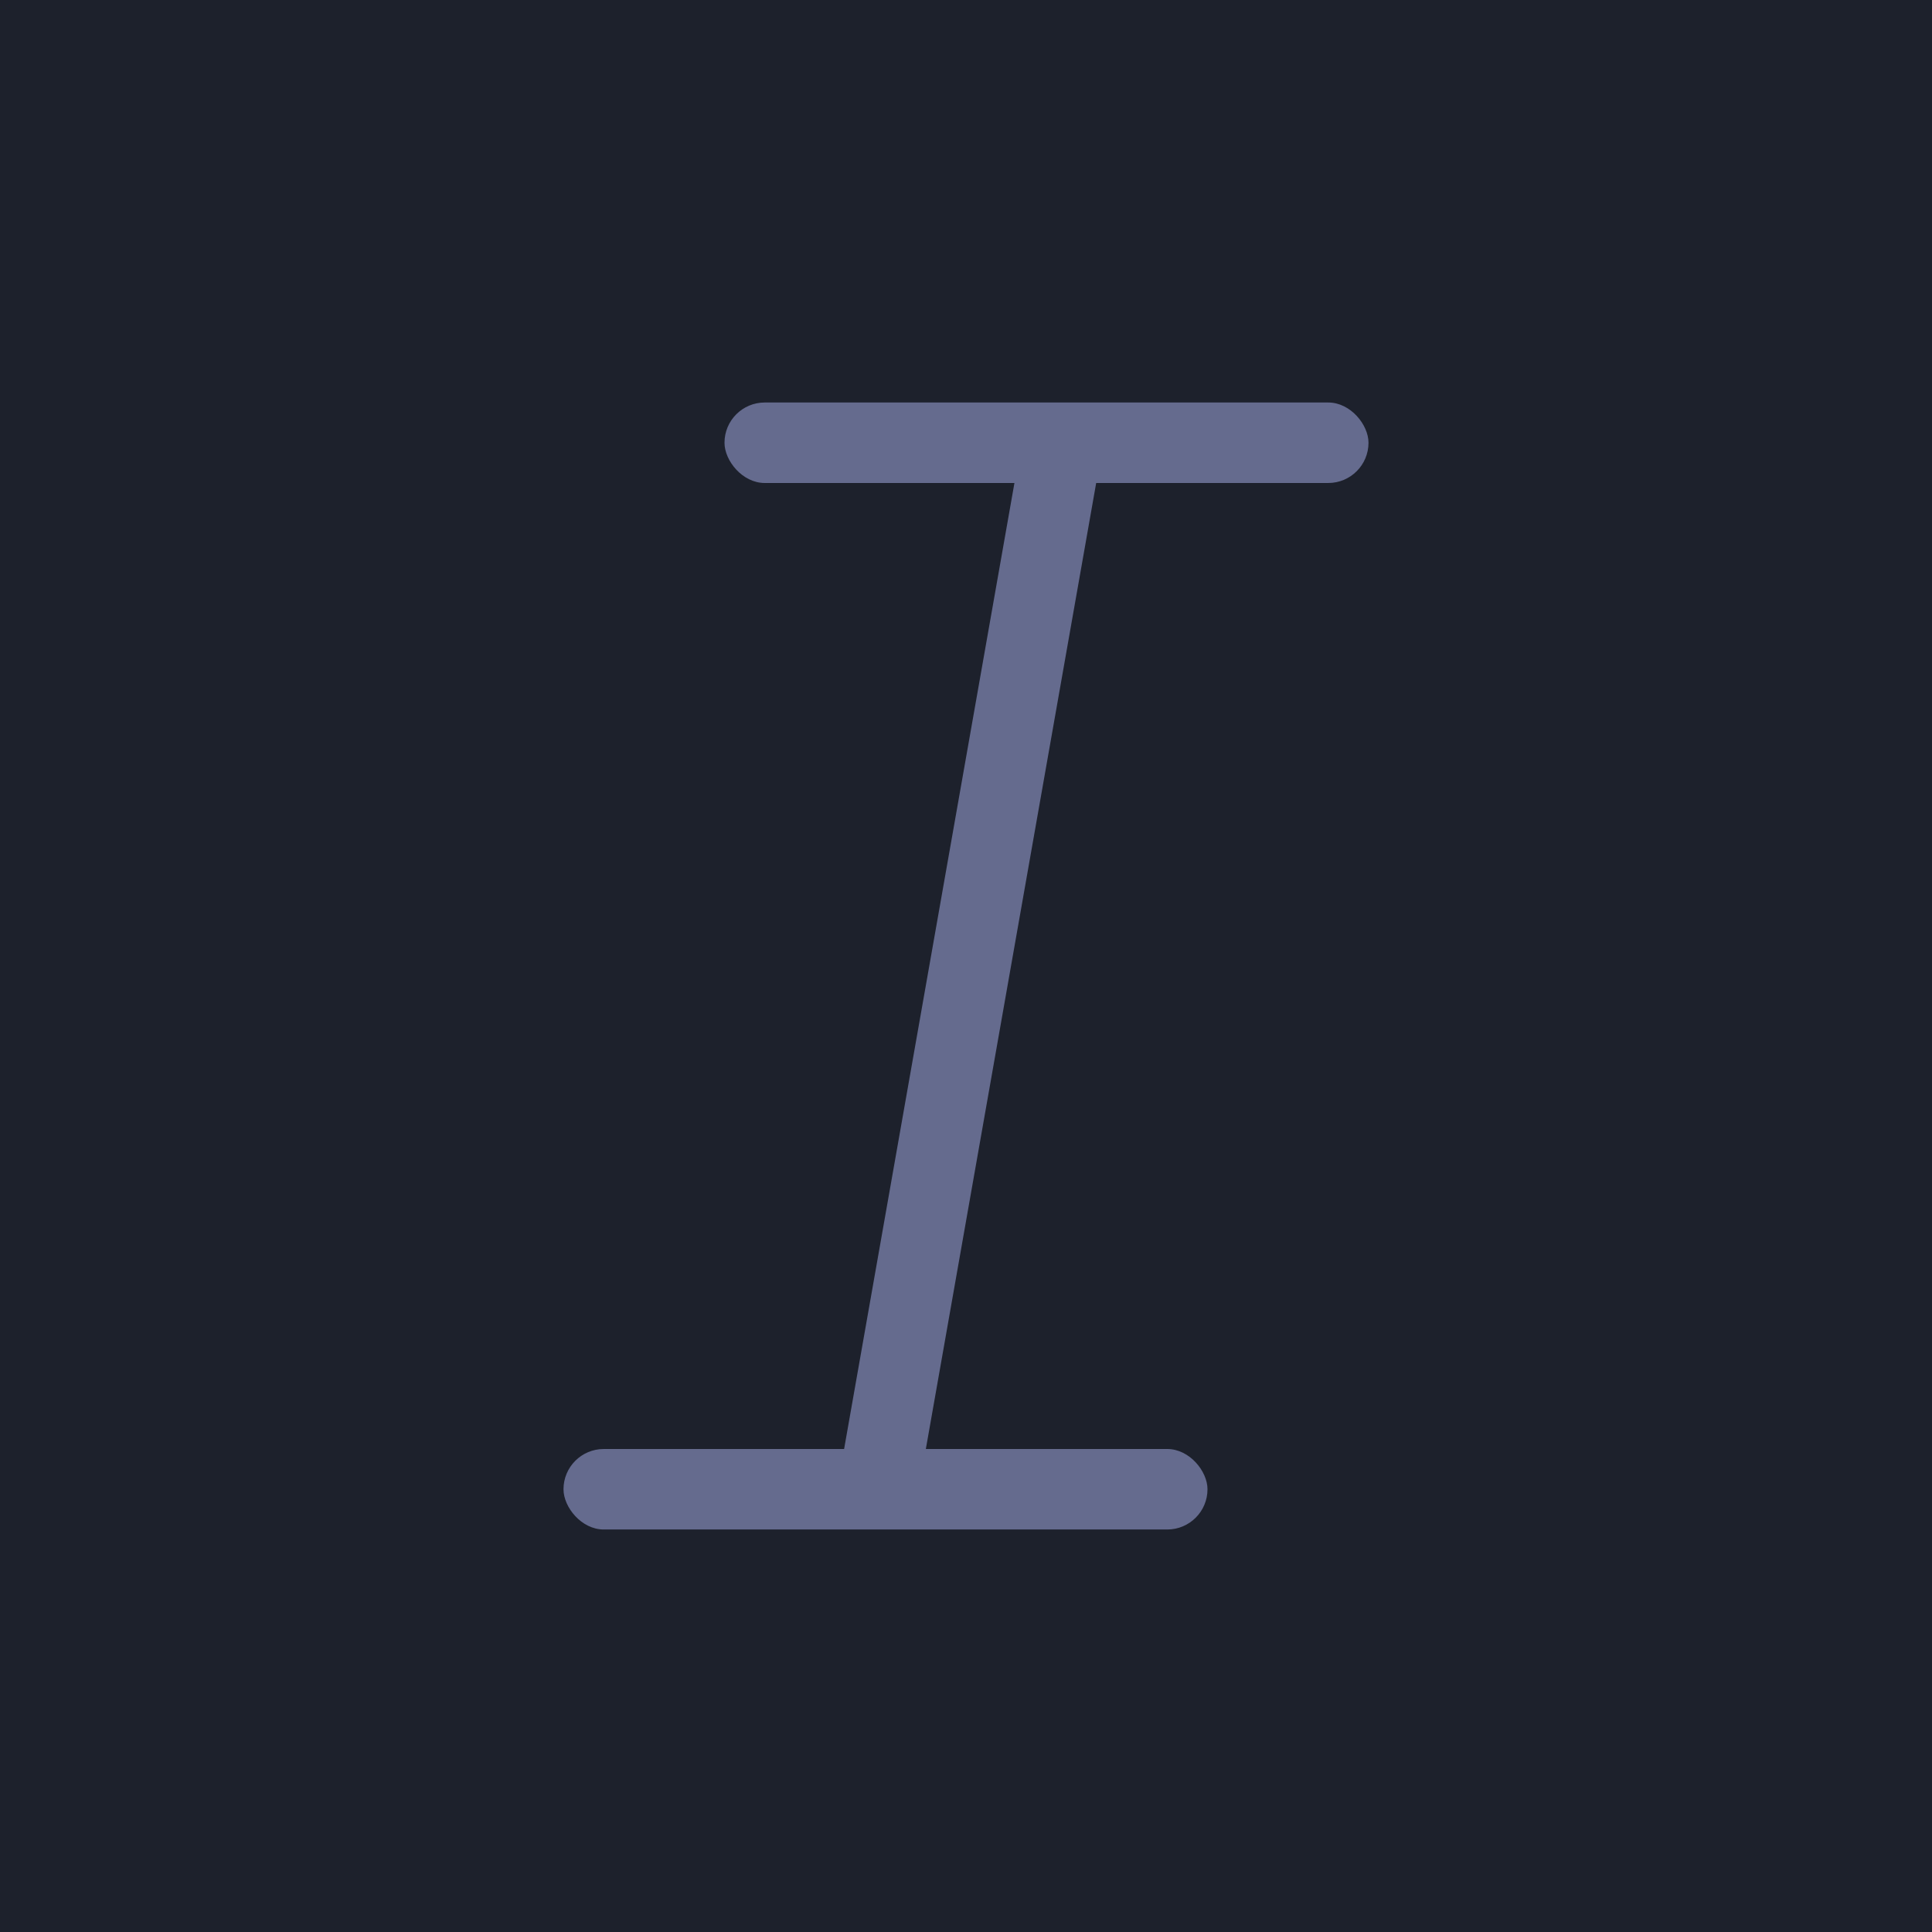 <svg xmlns="http://www.w3.org/2000/svg" width="24" height="24" viewBox="0 0 24 24">
    <g fill="none" fill-rule="evenodd">
        <path fill="#1D212C" d="M0 0h24v24H0z"/>
        <g fill="#656B8E" transform="translate(7 5)">
            <rect width="8" height="1" y="13" rx=".5"/>
            <rect width="8" height="1" x="2" rx=".5"/>
            <rect width="1" height="14" x="4.555" y="-.02" rx=".5" transform="rotate(10 5.055 6.98)"/>
        </g>
    </g>
</svg>
